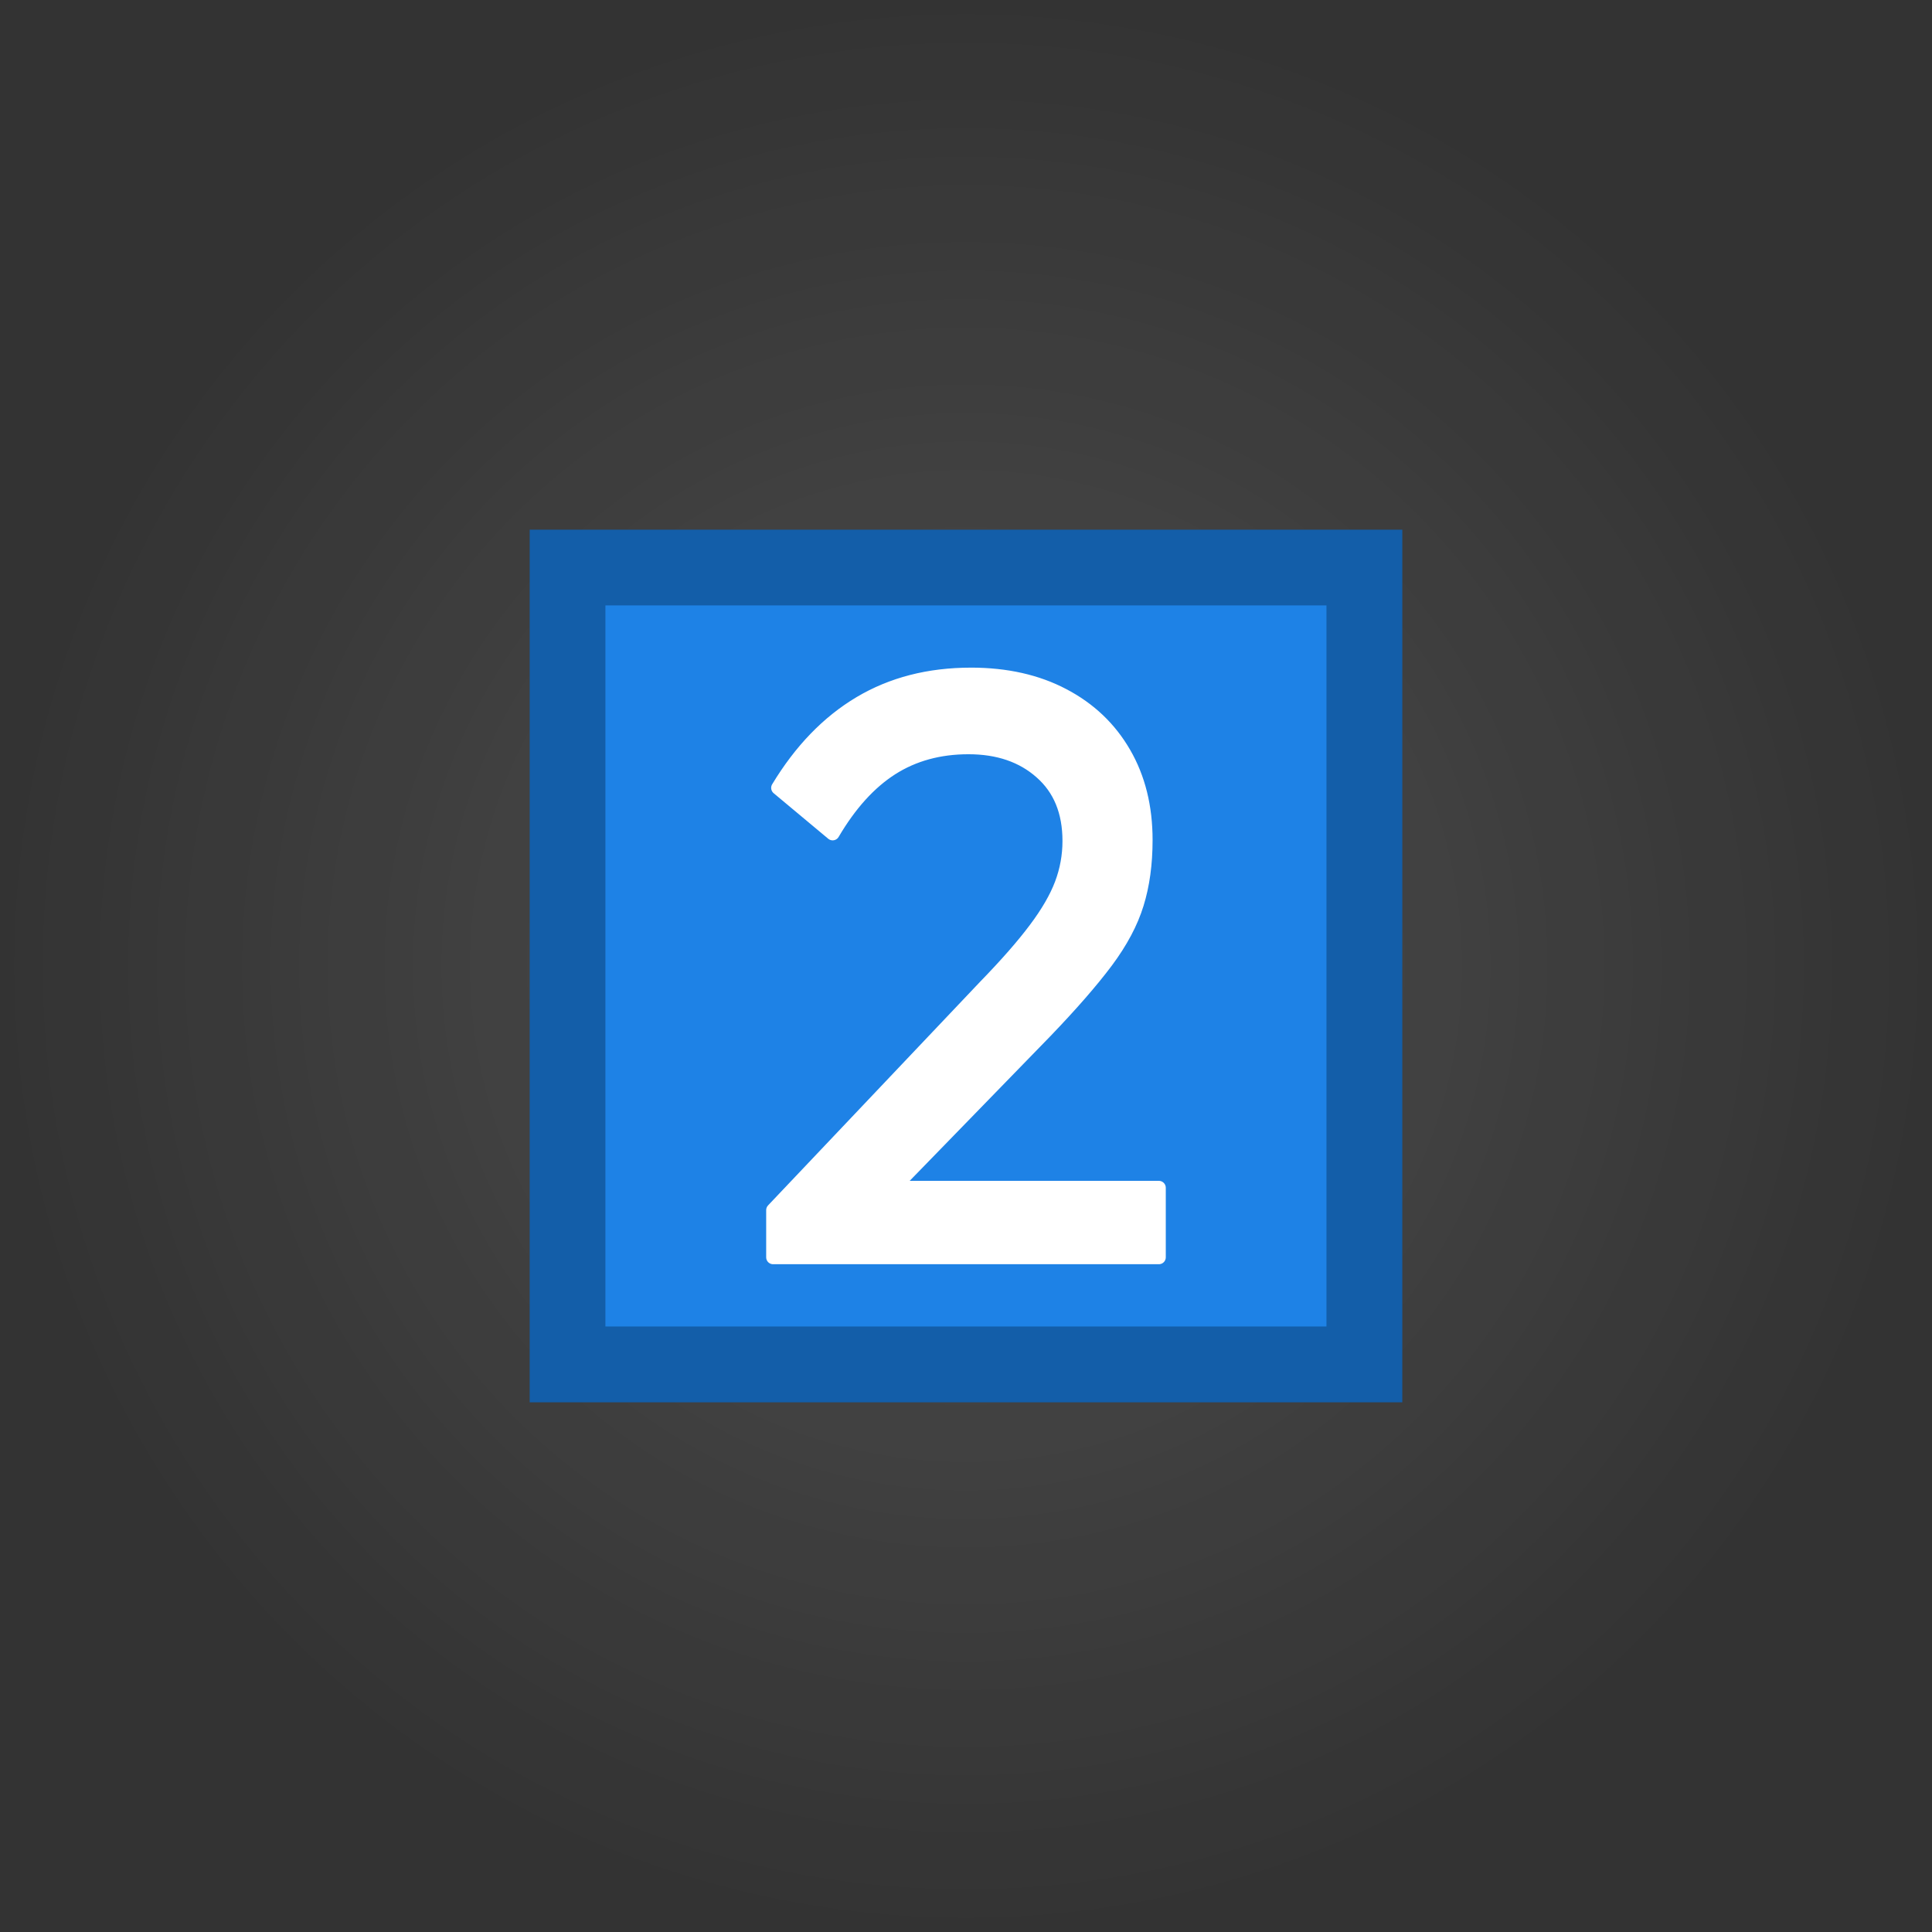 <svg version="1.1" xmlns="http://www.w3.org/2000/svg" xmlns:xlink="http://www.w3.org/1999/xlink" width="279" height="279" viewBox="0,0,279,279"><rect x="0" y="0" width="279" height="279" fill="#333333" stroke="none"/><defs><radialGradient cx="240" cy="180" r="139.5" gradientUnits="userSpaceOnUse" id="color-1"><stop offset="0" stop-color="#ffffff" stop-opacity="0.133"></stop><stop offset="1" stop-color="#ffffff" stop-opacity="0"></stop></radialGradient></defs><g transform="translate(-100.5,-40.5)"><g stroke-miterlimit="10"><path d="M100.5,180c0,-77.044 62.456,-139.5 139.5,-139.5c77.044,0 139.5,62.456 139.5,139.5c0,77.044 -62.456,139.5 -139.5,139.5c-77.044,0 -139.5,-62.456 -139.5,-139.5z" fill="url(#color-1)" fill-rule="nonzero" stroke="#000000" stroke-width="0" stroke-linecap="butt" stroke-linejoin="miter"></path><path d="M176.992,116.992v0c0,-0.001 0,-0.001 0.001,-0.001l126.015,0.001c0,0 0.001,0 0.001,0c0,0 0,0 0,0.001l-0.001,126.015c0,0.001 -0,0.001 -0.001,0.001l-126.015,-0.001v0c-0.001,0 -0.001,-0 -0.001,-0.001z" fill="#135ea9" fill-rule="evenodd" stroke="none" stroke-width="1" stroke-linecap="square" stroke-linejoin="miter"></path><path d="M187.928,127.928v0c0,-0 0,-0.001 0.001,-0.001l104.125,0.001c0,0 0,0 0.001,0c0,0 0,0 0,0.001l-0.001,104.125c0,0 -0,0.001 -0.001,0.001l-104.125,-0.001v0c-0,0 -0.001,-0 -0.001,-0.001z" fill="#1e82e6" fill-rule="evenodd" stroke="none" stroke-width="1" stroke-linecap="square" stroke-linejoin="miter"></path><path d="M240.709,137.912c5.098,0 9.541,0.999 13.328,2.996c3.788,1.985 6.719,4.774 8.795,8.367c2.075,3.58 3.113,7.757 3.113,12.531c0,3.438 -0.422,6.512 -1.265,9.223c-0.83,2.698 -2.302,5.468 -4.417,8.308c-2.114,2.828 -5.046,6.194 -8.795,10.099l-21.969,22.59h38.352v10.04h-55.707v-6.81l30.607,-32.28c3.1,-3.191 5.526,-5.961 7.277,-8.308c1.764,-2.348 3.022,-4.521 3.775,-6.518c0.752,-1.998 1.129,-4.067 1.129,-6.207c0,-4.229 -1.356,-7.537 -4.067,-9.923c-2.698,-2.4 -6.2,-3.6 -10.507,-3.6c-4.229,0 -7.939,1.018 -11.13,3.055c-3.178,2.037 -6.006,5.163 -8.484,9.379l-7.88,-6.577c3.269,-5.409 7.212,-9.489 11.83,-12.239c4.618,-2.75 9.956,-4.125 16.014,-4.125z" fill="#ffffff" fill-rule="evenodd" stroke="none" stroke-width="1" stroke-linecap="square" stroke-linejoin="miter"></path><path d="M240.709,137.912c5.098,0 9.541,0.999 13.328,2.996c3.788,1.985 6.719,4.774 8.795,8.367c2.075,3.58 3.113,7.757 3.113,12.531c0,3.438 -0.422,6.512 -1.265,9.223c-0.83,2.698 -2.302,5.468 -4.417,8.308c-2.114,2.828 -5.046,6.194 -8.795,10.099l-21.969,22.59h38.352v10.04h-55.707v-6.81l30.607,-32.28c3.1,-3.191 5.526,-5.961 7.277,-8.308c1.764,-2.348 3.022,-4.521 3.775,-6.518c0.752,-1.998 1.129,-4.067 1.129,-6.207c0,-4.229 -1.356,-7.537 -4.067,-9.923c-2.698,-2.4 -6.2,-3.6 -10.507,-3.6c-4.229,0 -7.939,1.018 -11.13,3.055c-3.178,2.037 -6.006,5.163 -8.484,9.379l-7.88,-6.577c3.269,-5.409 7.212,-9.489 11.83,-12.239c4.618,-2.75 9.956,-4.125 16.014,-4.125z" fill="none" fill-rule="evenodd" stroke="#ffffff" stroke-width="2" stroke-linecap="butt" stroke-linejoin="round"></path></g></g></svg>
